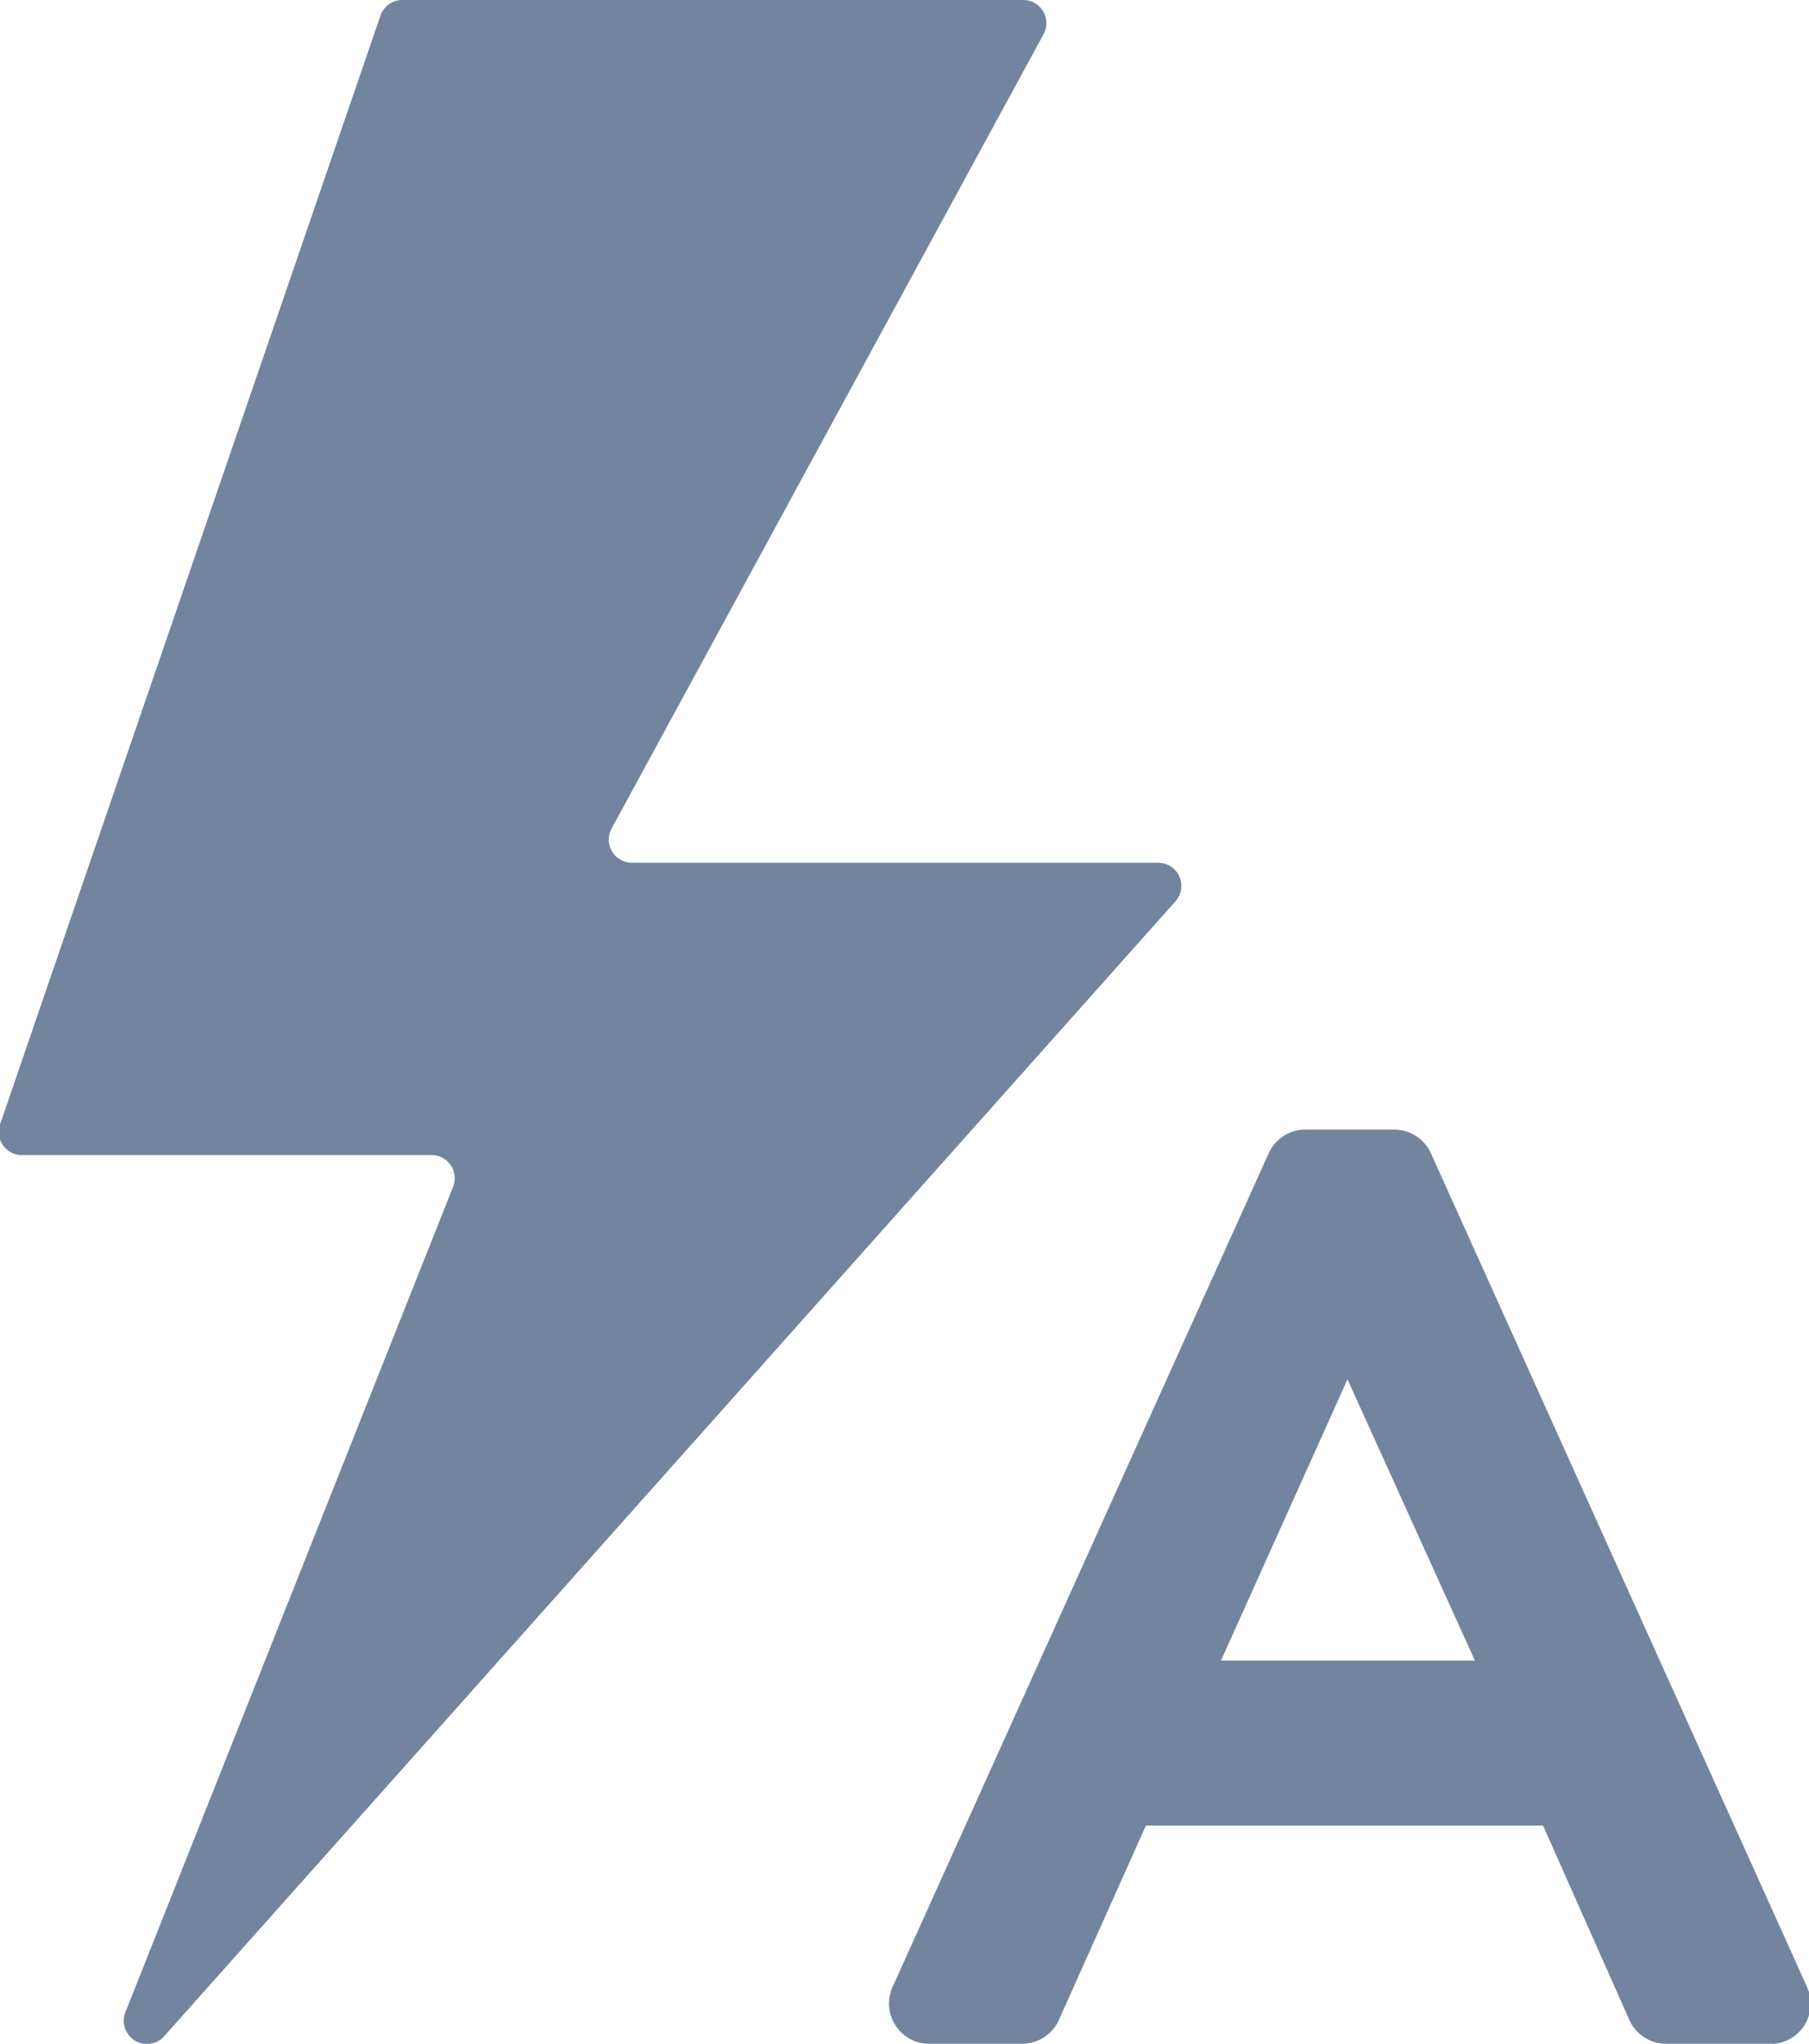 <?xml version="1.0" encoding="utf-8"?>
<svg xmlns="http://www.w3.org/2000/svg" viewBox="0 0 39.04 44.11">
  <title>flash-auto</title>
  <g id="Layer_2" data-name="Layer 2">
    <g id="icons">
      <path style="fill:#72849e;" d="M22.52.74,13.2,17.88a.5.5,0,0,0,.44.74H25a.5.5,0,0,1,.37.83L3.55,43.94a.5.5,0,0,1-.84-.52L9.78,25.61a.5.5,0,0,0-.46-.68H.5A.5.5,0,0,1,0,24.27L8.21.34A.5.5,0,0,1,8.69,0H22.08A.5.5,0,0,1,22.52.74Z" />
      <path style="fill:#72849e;" d="M39,42.89l-8.12-18a.87.87,0,0,0-.79-.51H28.17a.87.87,0,0,0-.79.51l-8.12,18A.87.87,0,0,0,20,44.11h2.06a.87.87,0,0,0,.79-.51l1.88-4.2h8.57l1.86,4.19a.87.87,0,0,0,.79.52h2.16A.87.87,0,0,0,39,42.89Zm-7.17-7.05H26.35l2.73-6.07Z" />
    </g>
  </g>
</svg>